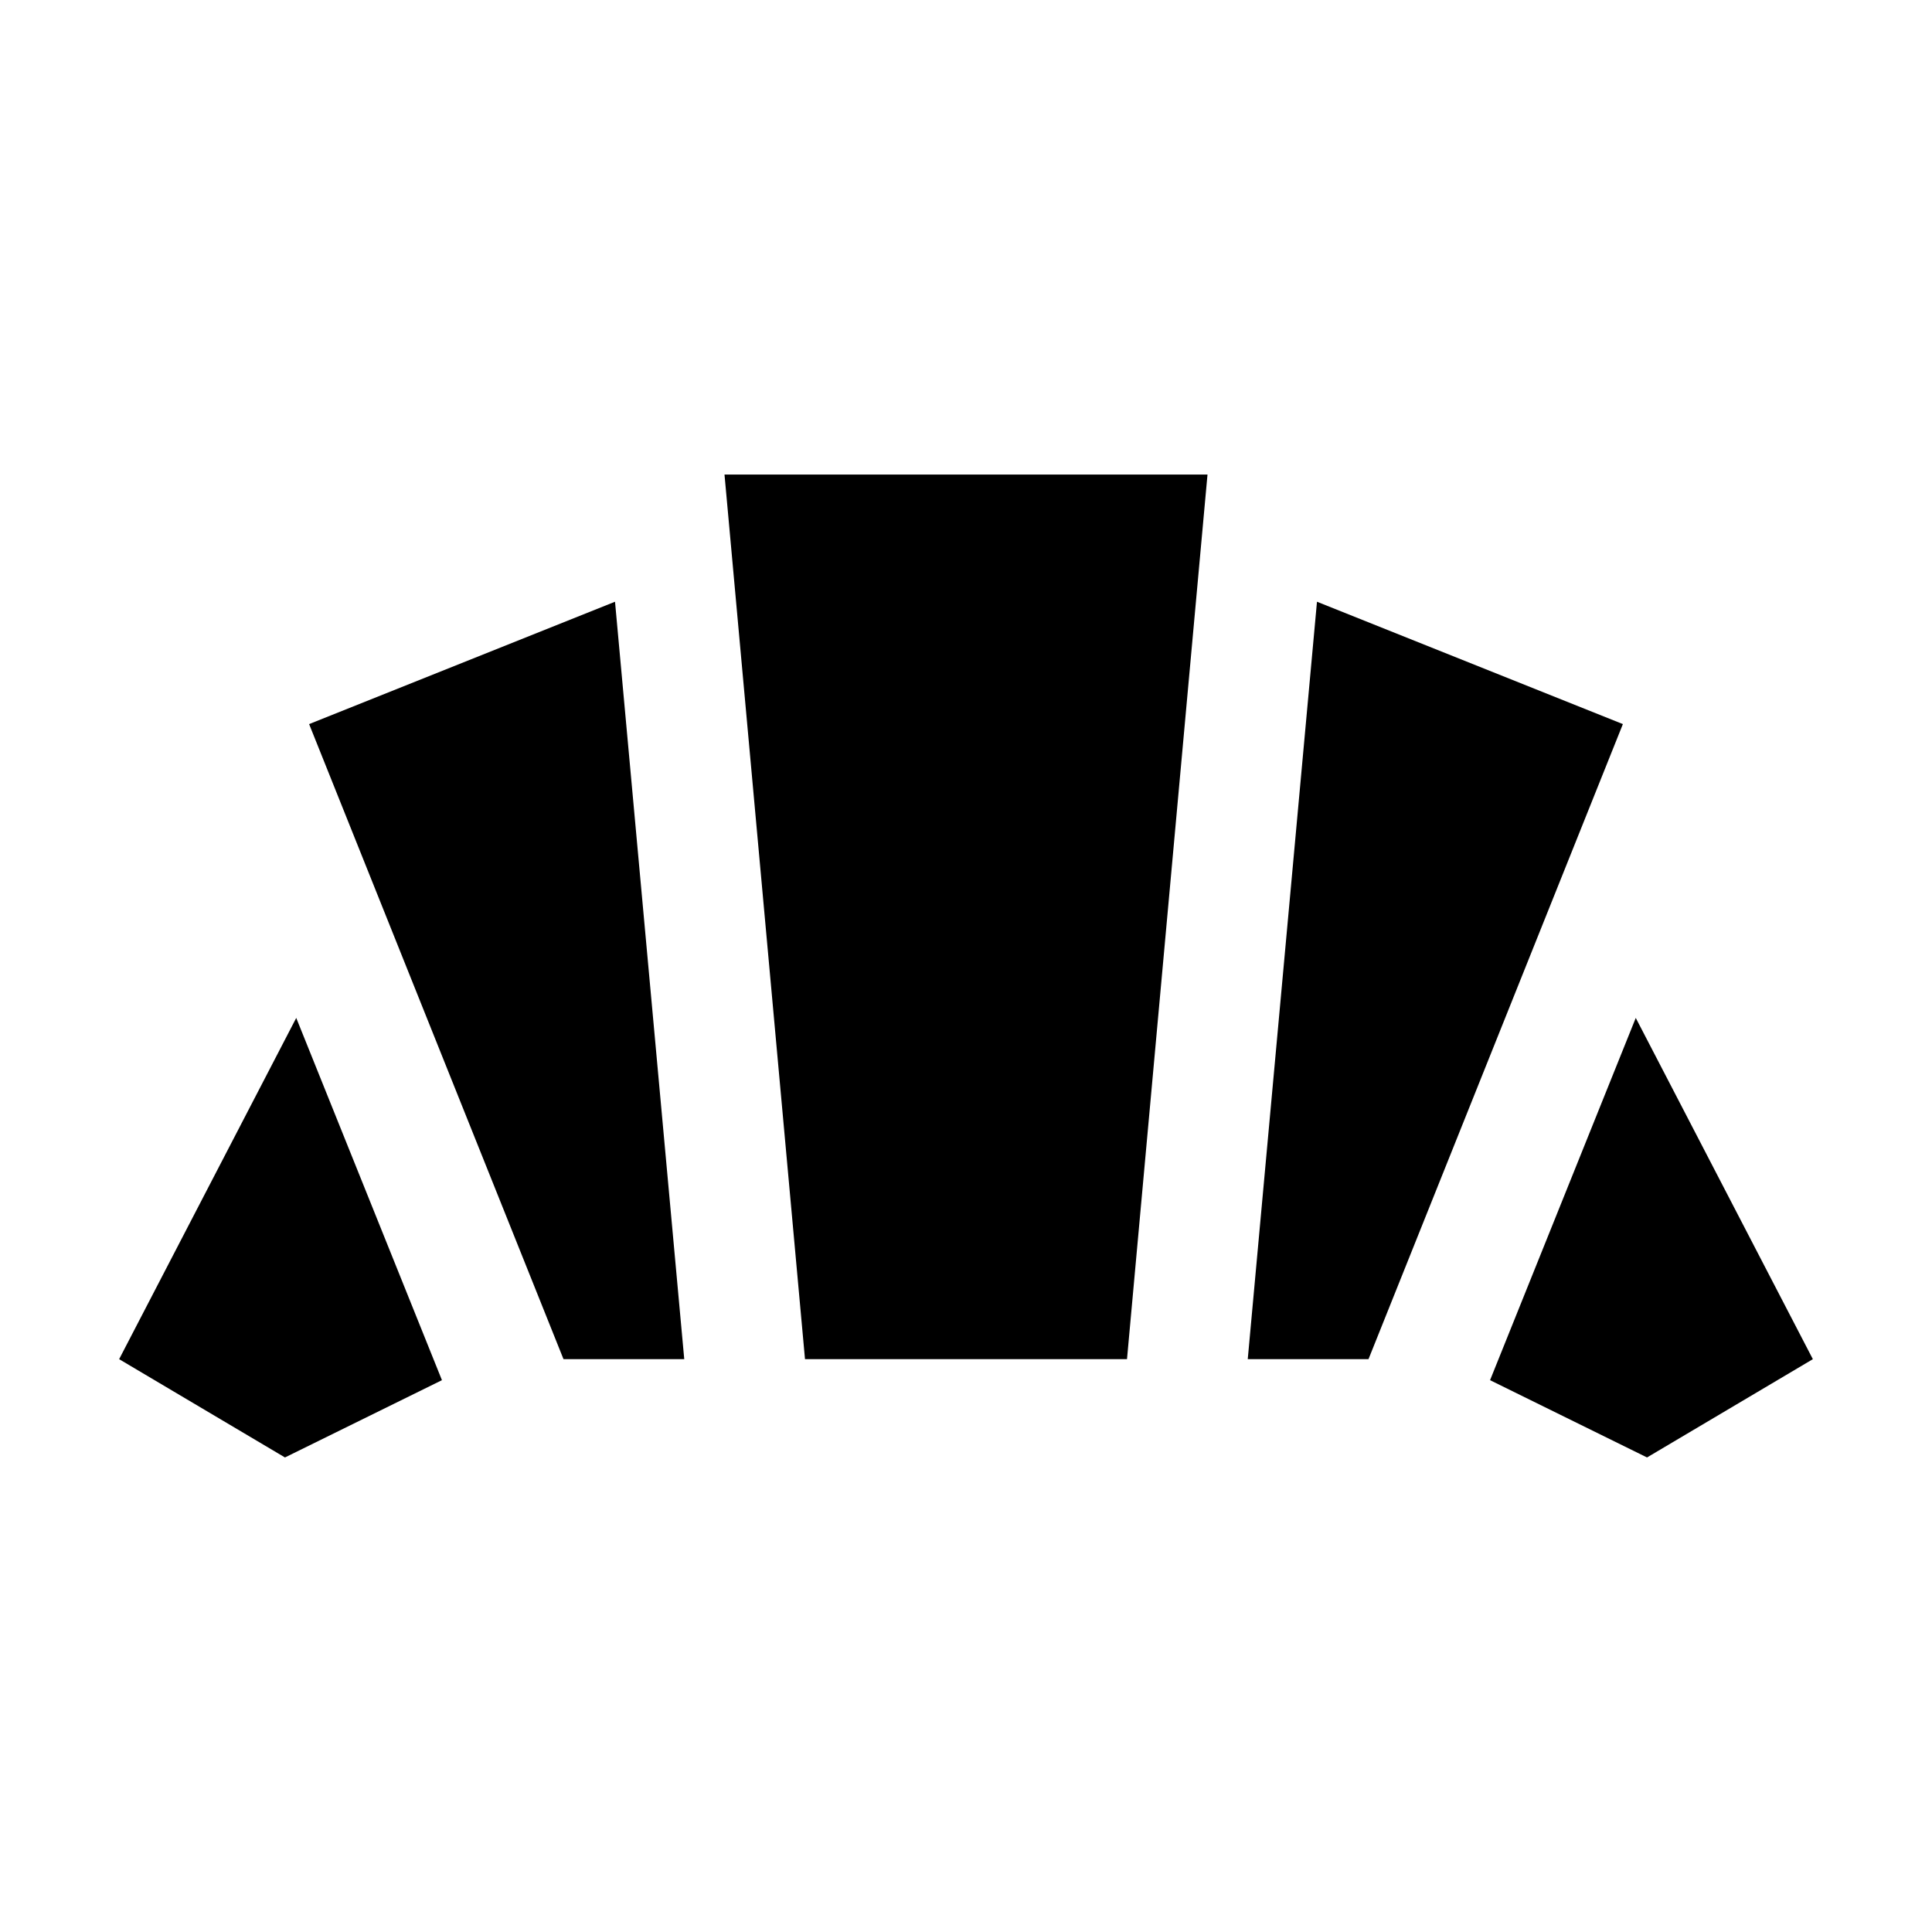 <svg width="24" height="24" viewBox="0 0 24 24"  xmlns="http://www.w3.org/2000/svg">
<path d="M16.36 7.475L15.5 16.884H17L20.16 8.995L16.36 7.475Z" />
<path d="M3.84 8.995L7 16.884H8.5L7.64 7.475L3.84 8.995Z" />
<path d="M10 16.884H14L15 5.895H9L10 16.884Z" />
<path d="M20.32 12.645L18.51 17.145L20.46 18.105L22.52 16.884L20.32 12.645Z" />
<path d="M1.48 16.884L3.54 18.105L5.49 17.145L3.68 12.645L1.48 16.884Z" />
</svg>
